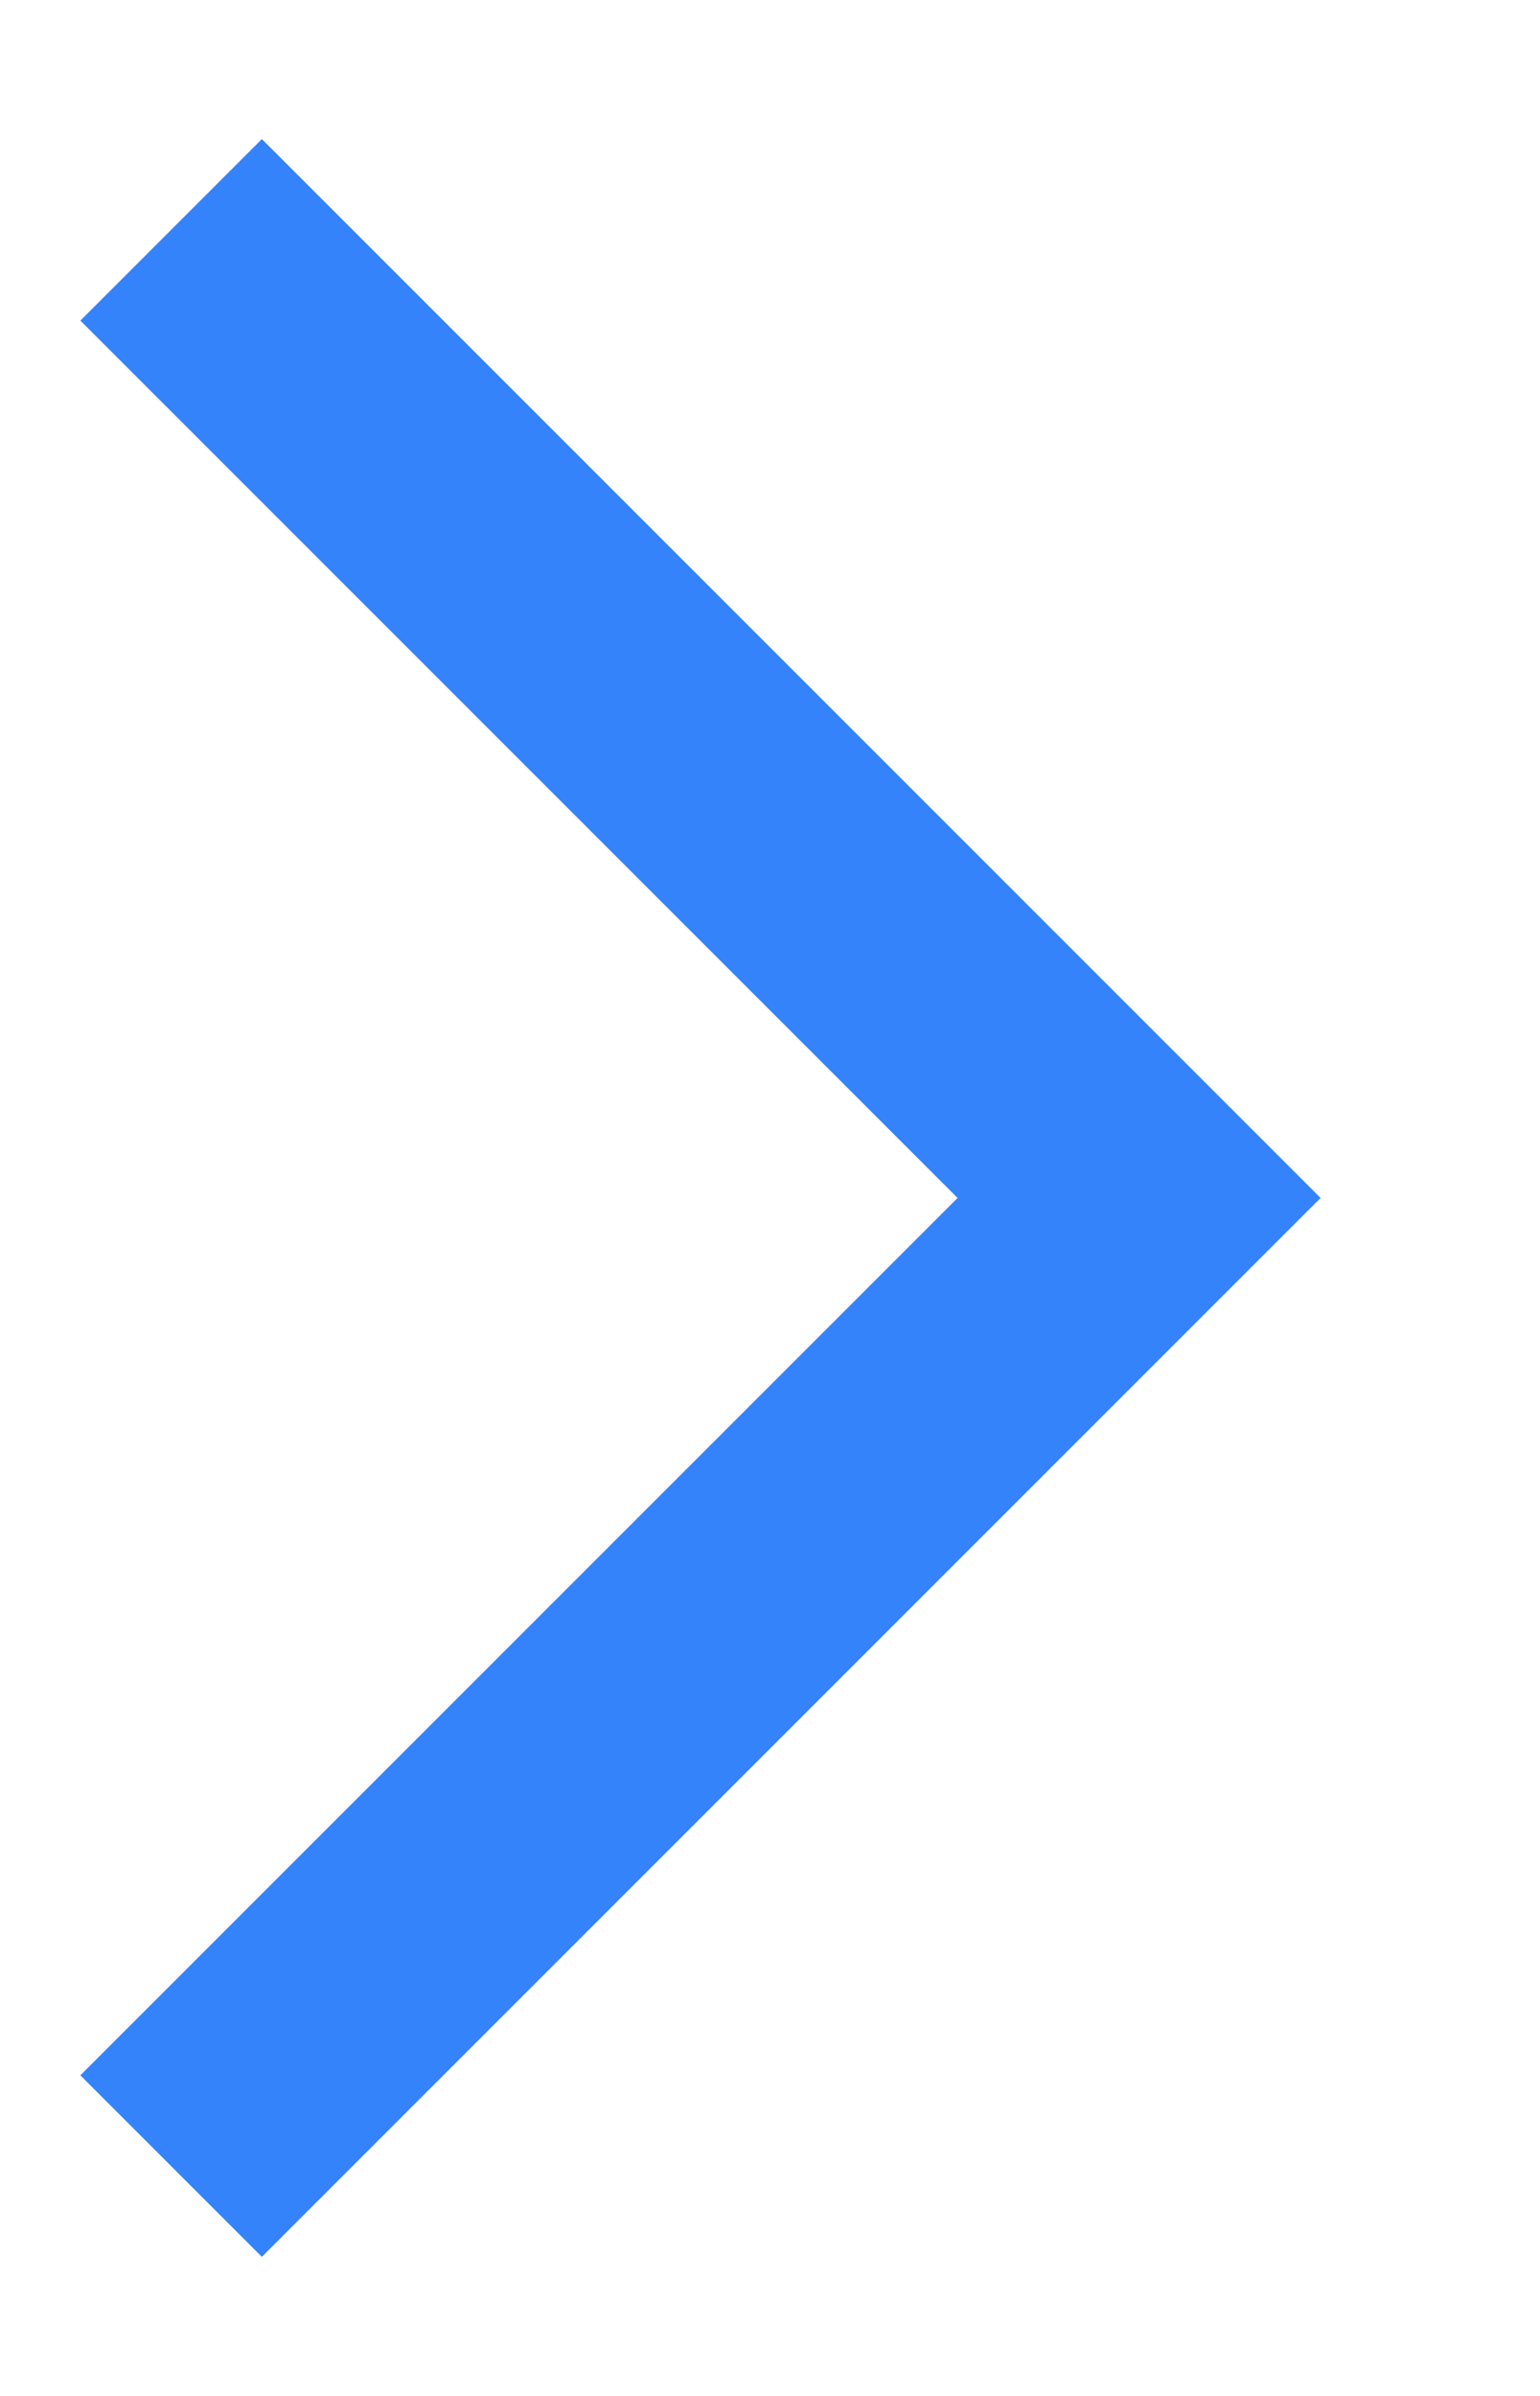 <svg xmlns="http://www.w3.org/2000/svg" height="14" viewBox="0 0 9 14" width="9"><g fill="#000000" fill-opacity="0.25" stroke="#3483FA"><path d="M1 1.343L6.657 7 1 12.657" fill="none" fill-rule="evenodd" stroke-width="1.5"></path></g></svg>